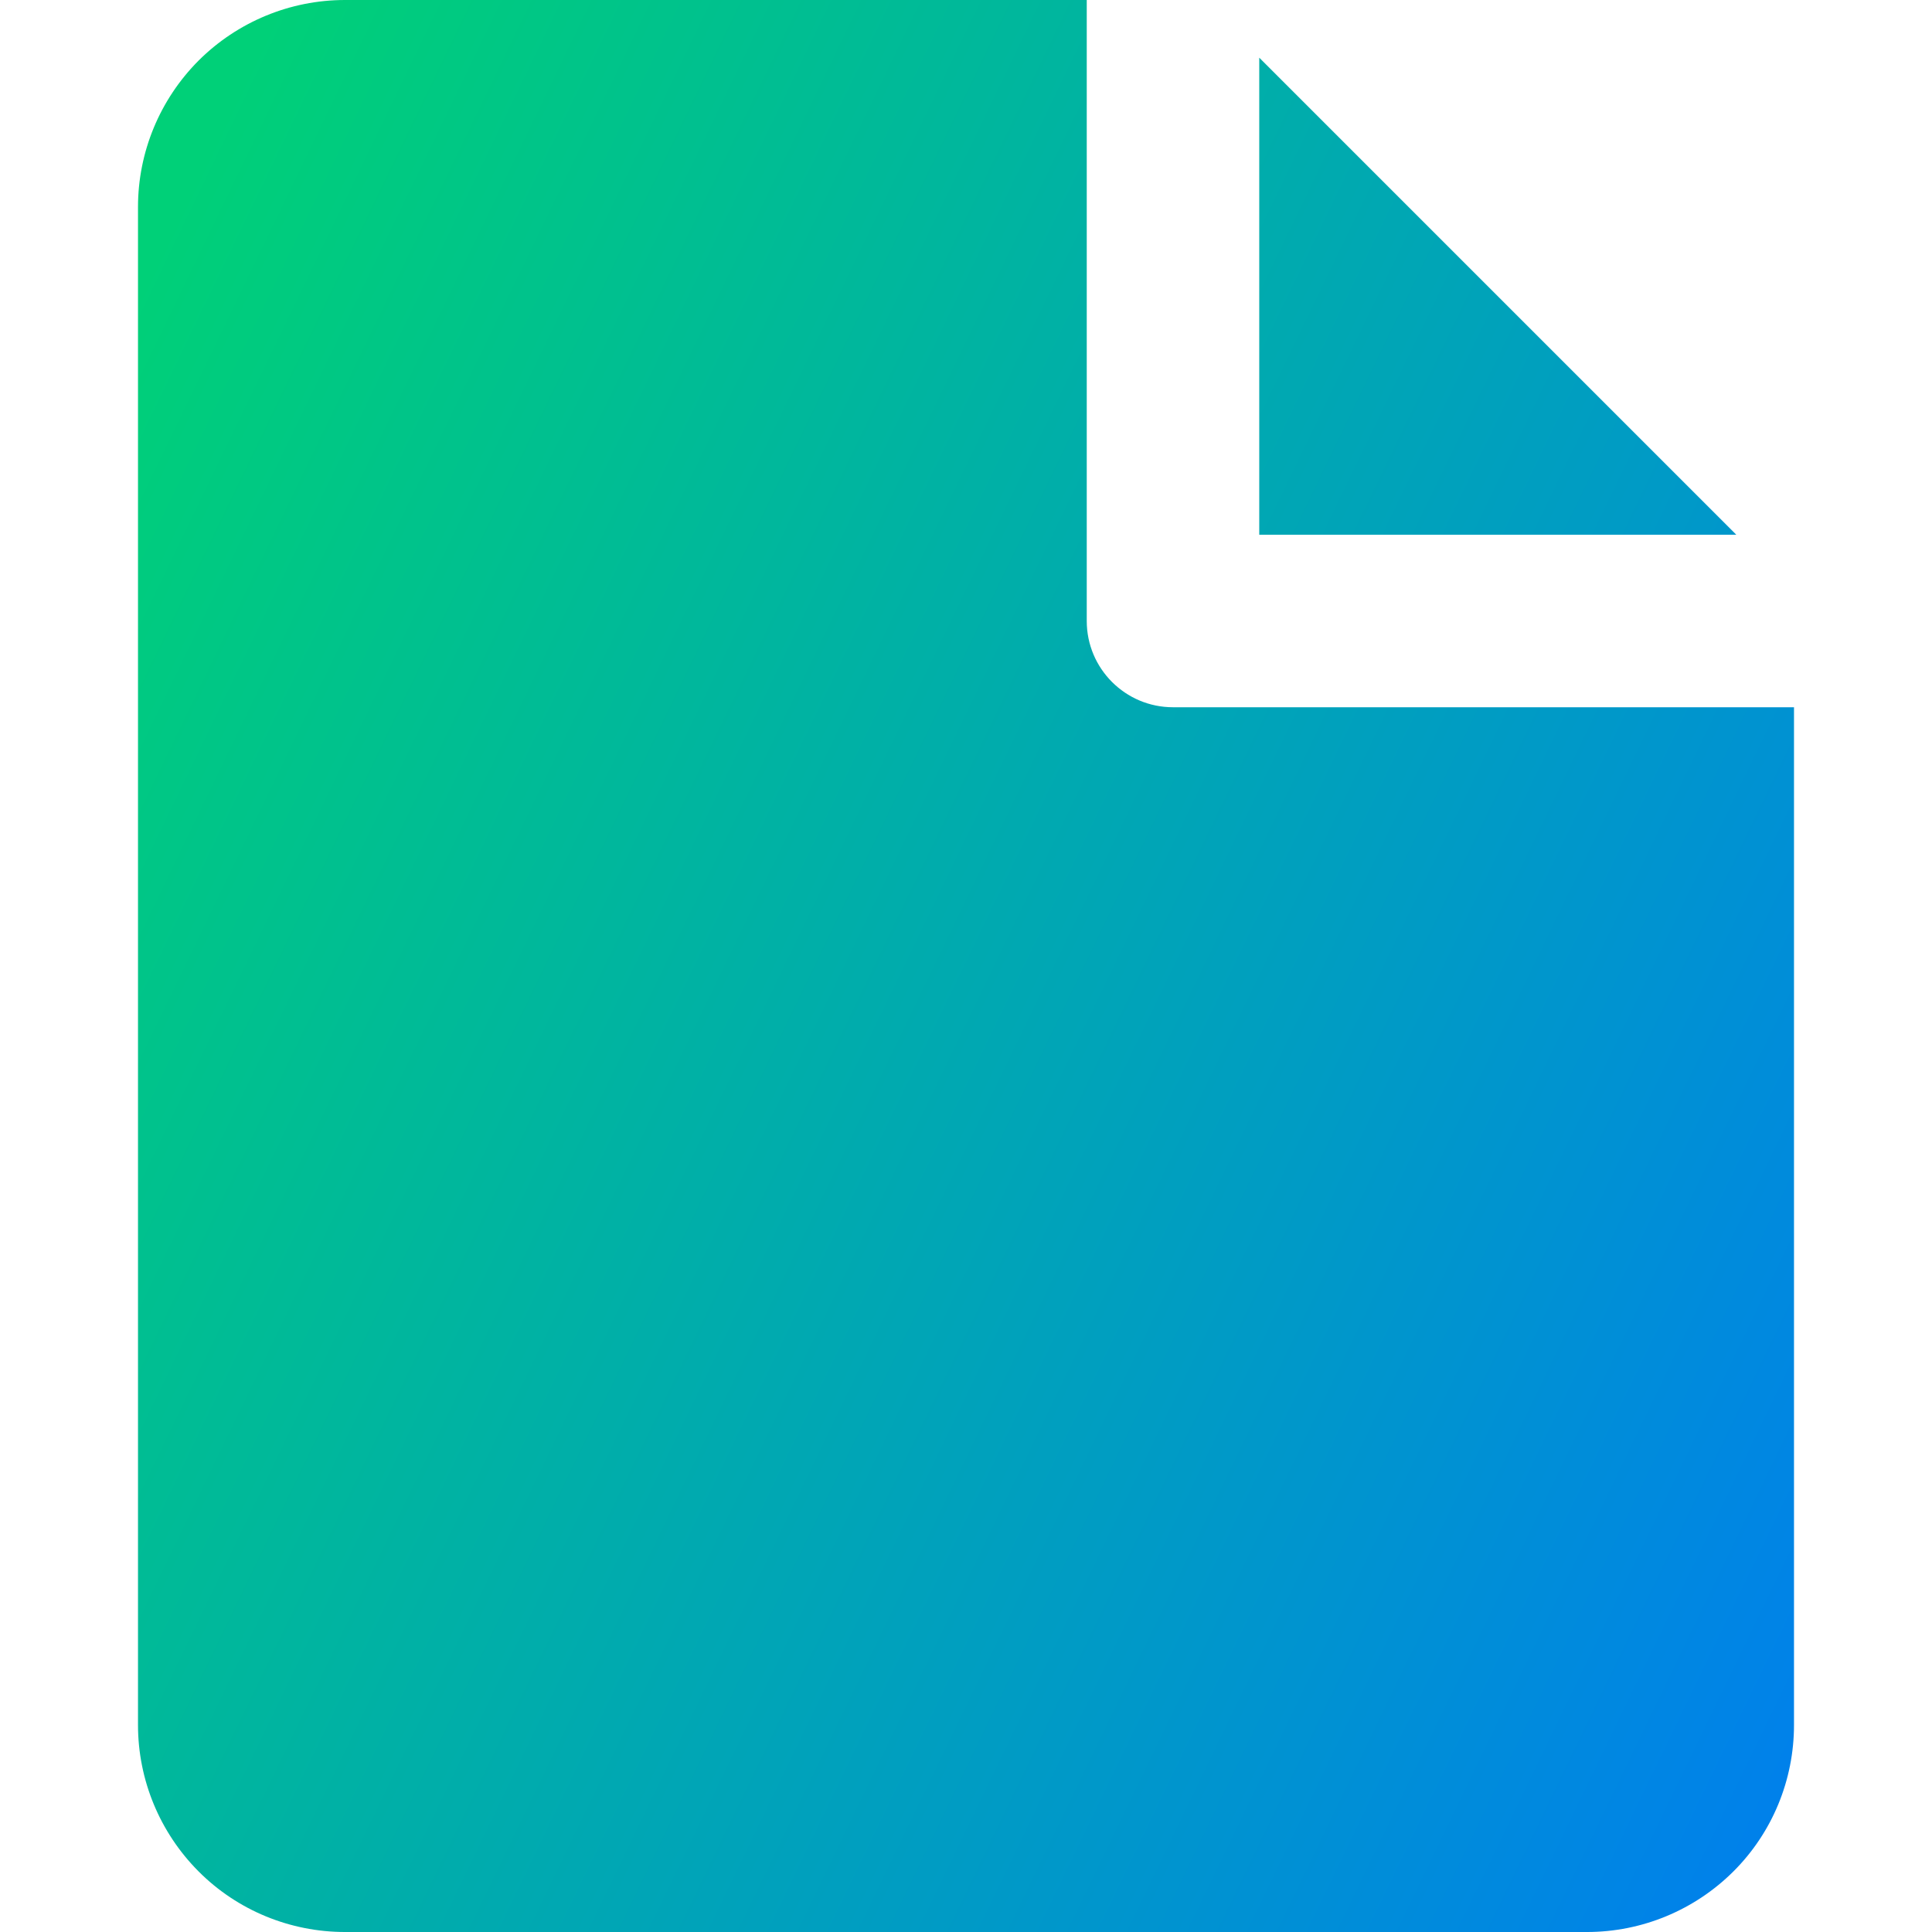 <svg xmlns="http://www.w3.org/2000/svg" fill="none" viewBox="0 0 14 14" id="New-File--Streamline-Core-Gradient">
  <desc>
    New File Streamline Icon: https://streamlinehq.com
  </desc>
  <g id="Free Gradient/Interface Essential/new-file--empty-common-file-content">
    <path id="Subtract" fill="url(#paint0_linear_14402_8089)" fill-rule="evenodd" d="M7.875-0H2.5c-.398 0-.779.158-1.061.439C1.158.721 1 1.102 1 1.5V12.5c0 .398.158.779.439 1.061s.663.439 1.061.439h9c.398 0 .779-.158 1.061-.439S13 12.898 13 12.5V5.125H8.5c-.345 0-.625-.28-.625-.625V-0ZM12.582 3.875 9.125.418V3.875h3.457Z" clip-rule="evenodd"></path>
  </g>
  <defs>
    <linearGradient id="paint0_linear_14402_8089" x1="1.461" x2="16.073" y1="1.131" y2="8.19" gradientUnits="userSpaceOnUse">
      <stop stop-color="#00d078"></stop>
      <stop offset="1" stop-color="#007df0"></stop>
    </linearGradient>
  </defs>
</svg>